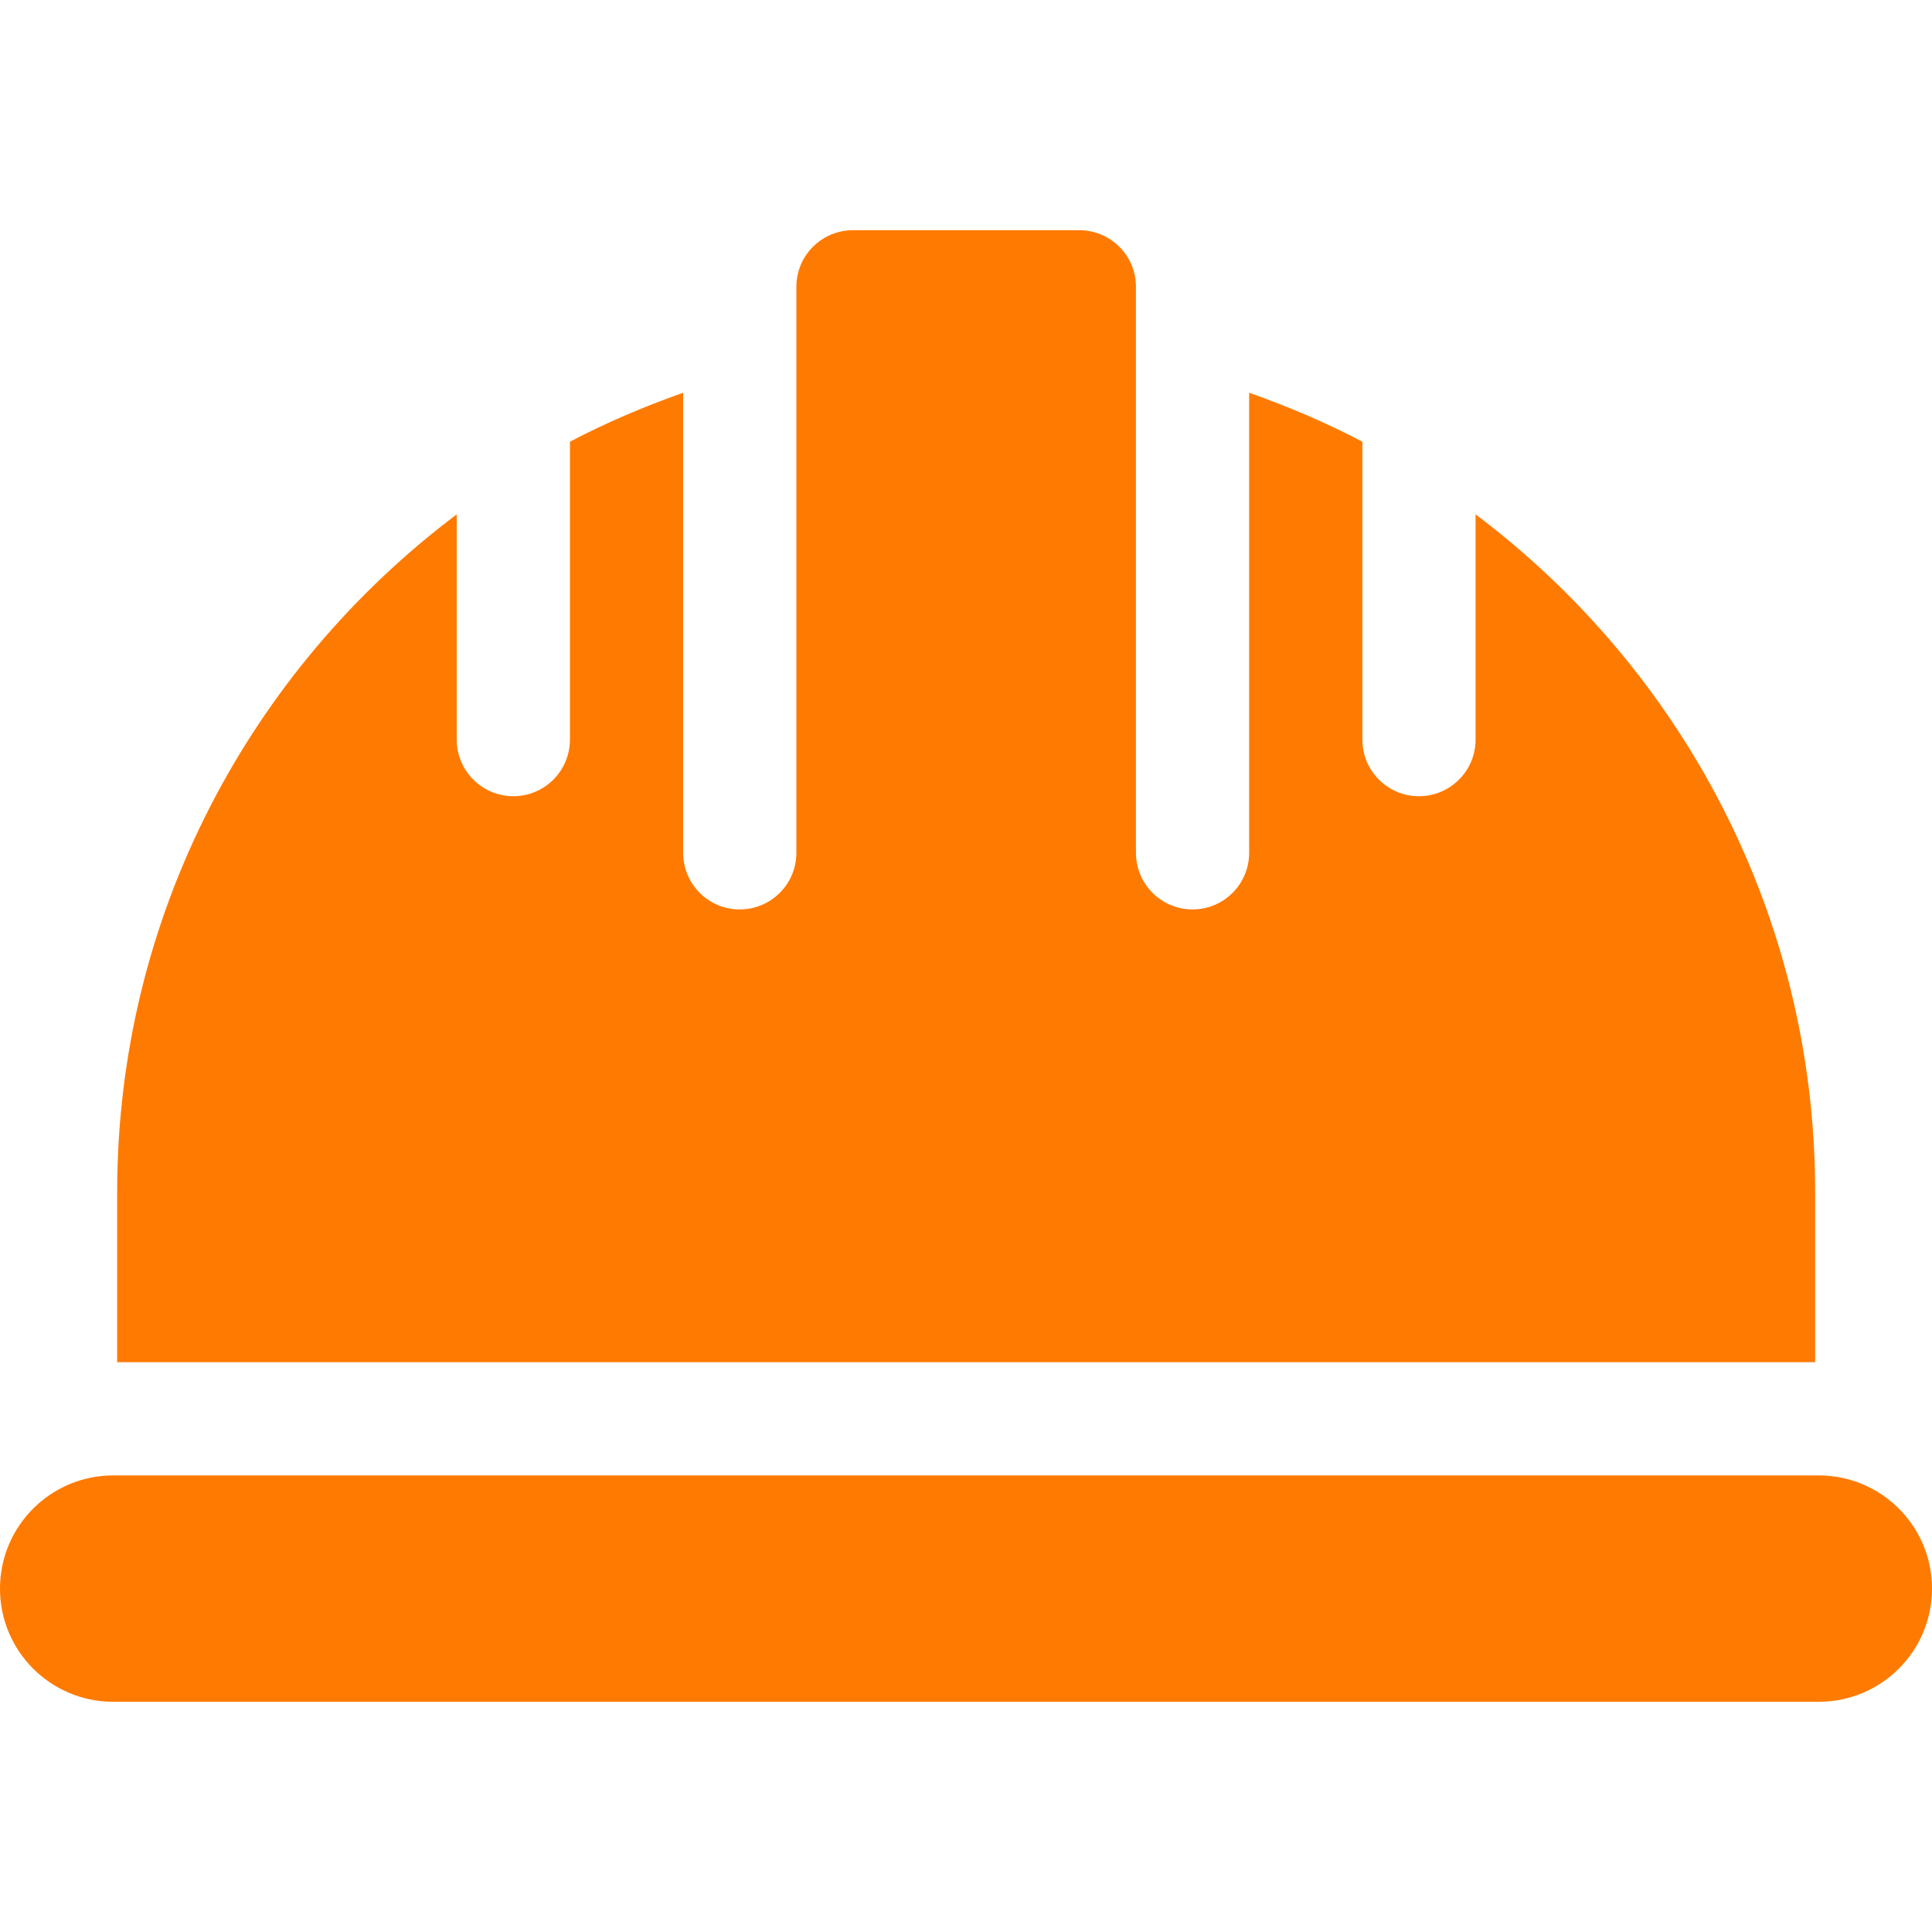 <svg width="25" height="25" viewBox="0 0 25 25" fill="none" xmlns="http://www.w3.org/2000/svg">
<path d="M23.535 19.092H1.465C0.656 19.092 0 19.748 0 20.557C0 21.366 0.656 22.021 1.465 22.021H23.535C24.344 22.021 25 21.366 25 20.557C25 19.748 24.344 19.092 23.535 19.092Z" fill="#FF7A00"/>
<path d="M19.094 6.656V9.57C19.094 9.975 18.766 10.303 18.361 10.303C17.956 10.303 17.629 9.975 17.629 9.57V5.716C17.161 5.469 16.669 5.261 16.164 5.082V11.035C16.164 11.44 15.836 11.768 15.432 11.768C15.027 11.768 14.699 11.44 14.699 11.035V3.711C14.699 3.307 14.371 2.979 13.967 2.979H11.037C10.633 2.979 10.305 3.307 10.305 3.711V11.035C10.305 11.44 9.977 11.768 9.572 11.768C9.167 11.768 8.84 11.44 8.84 11.035V5.082C8.335 5.261 7.843 5.469 7.375 5.716V9.57C7.375 9.975 7.047 10.303 6.643 10.303C6.238 10.303 5.91 9.975 5.91 9.57V6.656C3.246 8.66 1.516 11.839 1.516 15.43V17.627H23.488V15.43C23.488 11.839 21.758 8.66 19.094 6.656Z" fill="#FF7A00"/>
</svg>

